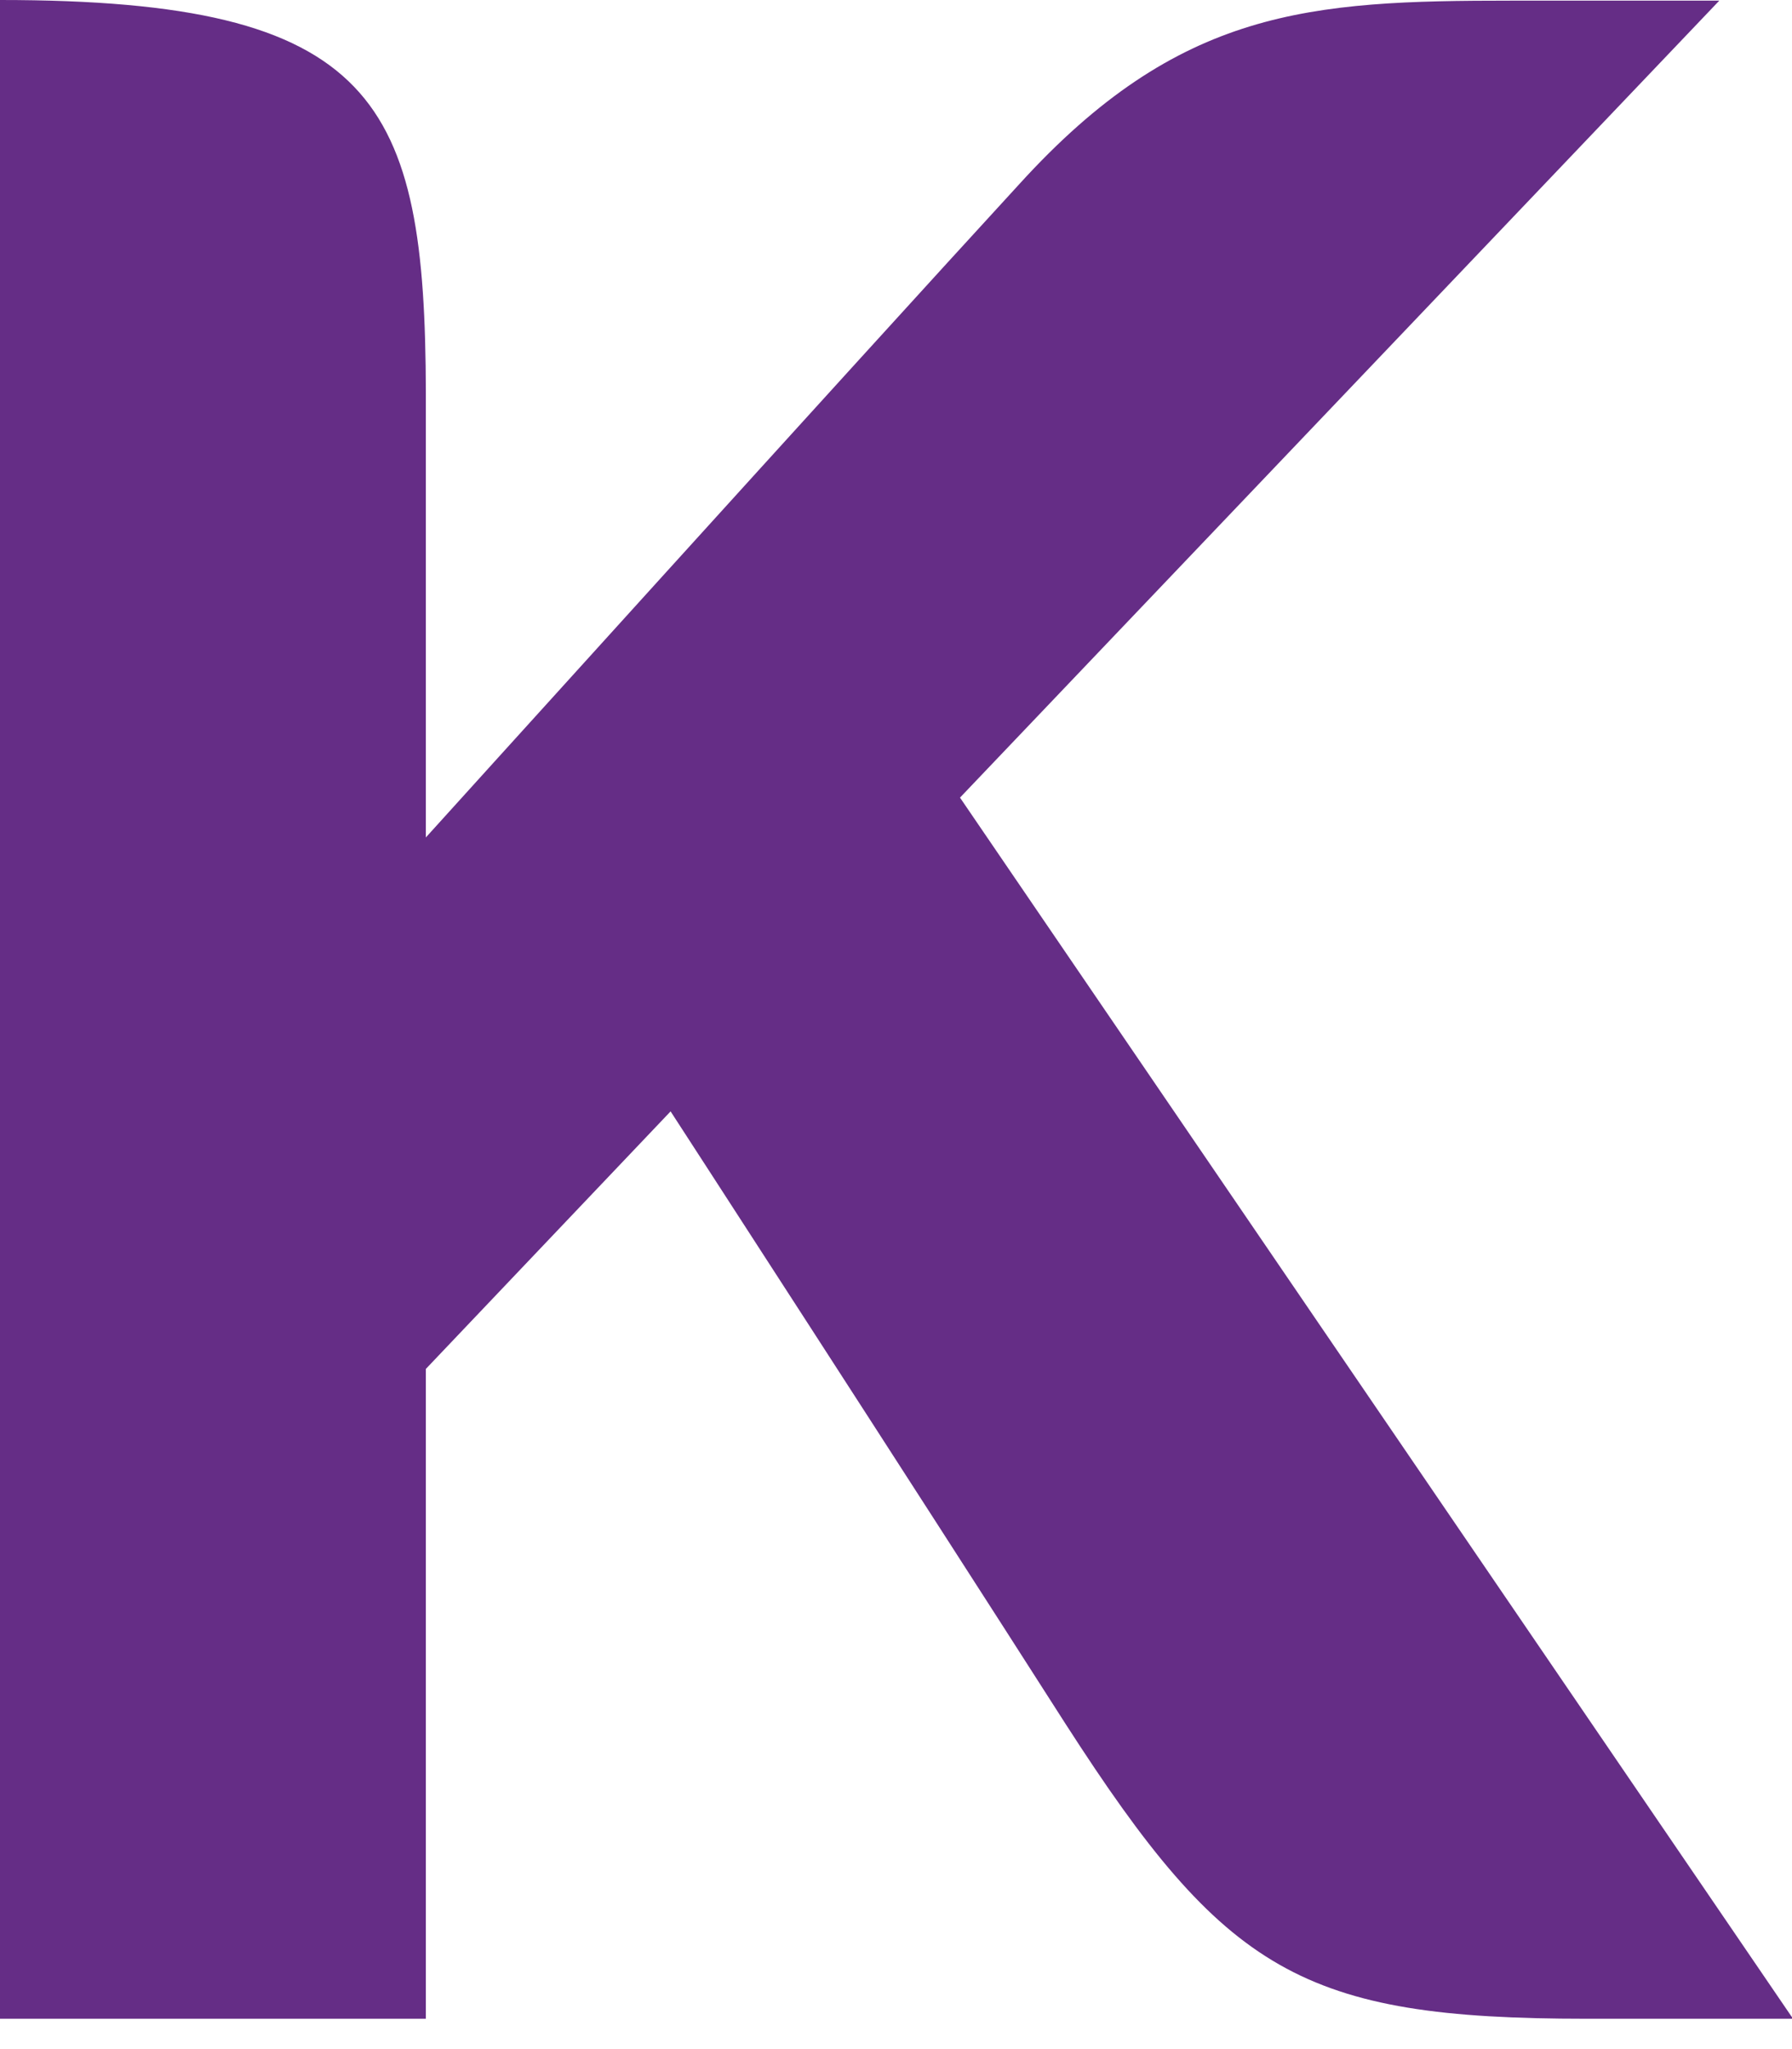 <svg xmlns="http://www.w3.org/2000/svg" version="1.1" xmlns:xlink="http://www.w3.org/1999/xlink" width="14" height="16"><svg width="14" height="16" viewBox="0 0 14 16" fill="none" xmlns="http://www.w3.org/2000/svg">
<path d="M0 15.763H3.327V10.689L5.239 8.678C5.239 8.678 7.087 11.525 8.328 13.466C9.574 15.401 10.171 15.763 12.395 15.763H14.008L7.5 6.228L13.432 0.005H11.806C10.233 0.005 9.213 0.064 7.963 1.438C6.705 2.807 3.327 6.539 3.327 6.539V3.069C3.322 0.783 2.945 0 0 0V15.763Z" fill="#652D86"></path>
</svg><style>@media (prefers-color-scheme: light) { :root { filter: none; } }
@media (prefers-color-scheme: dark) { :root { filter: none; } }
</style></svg>
